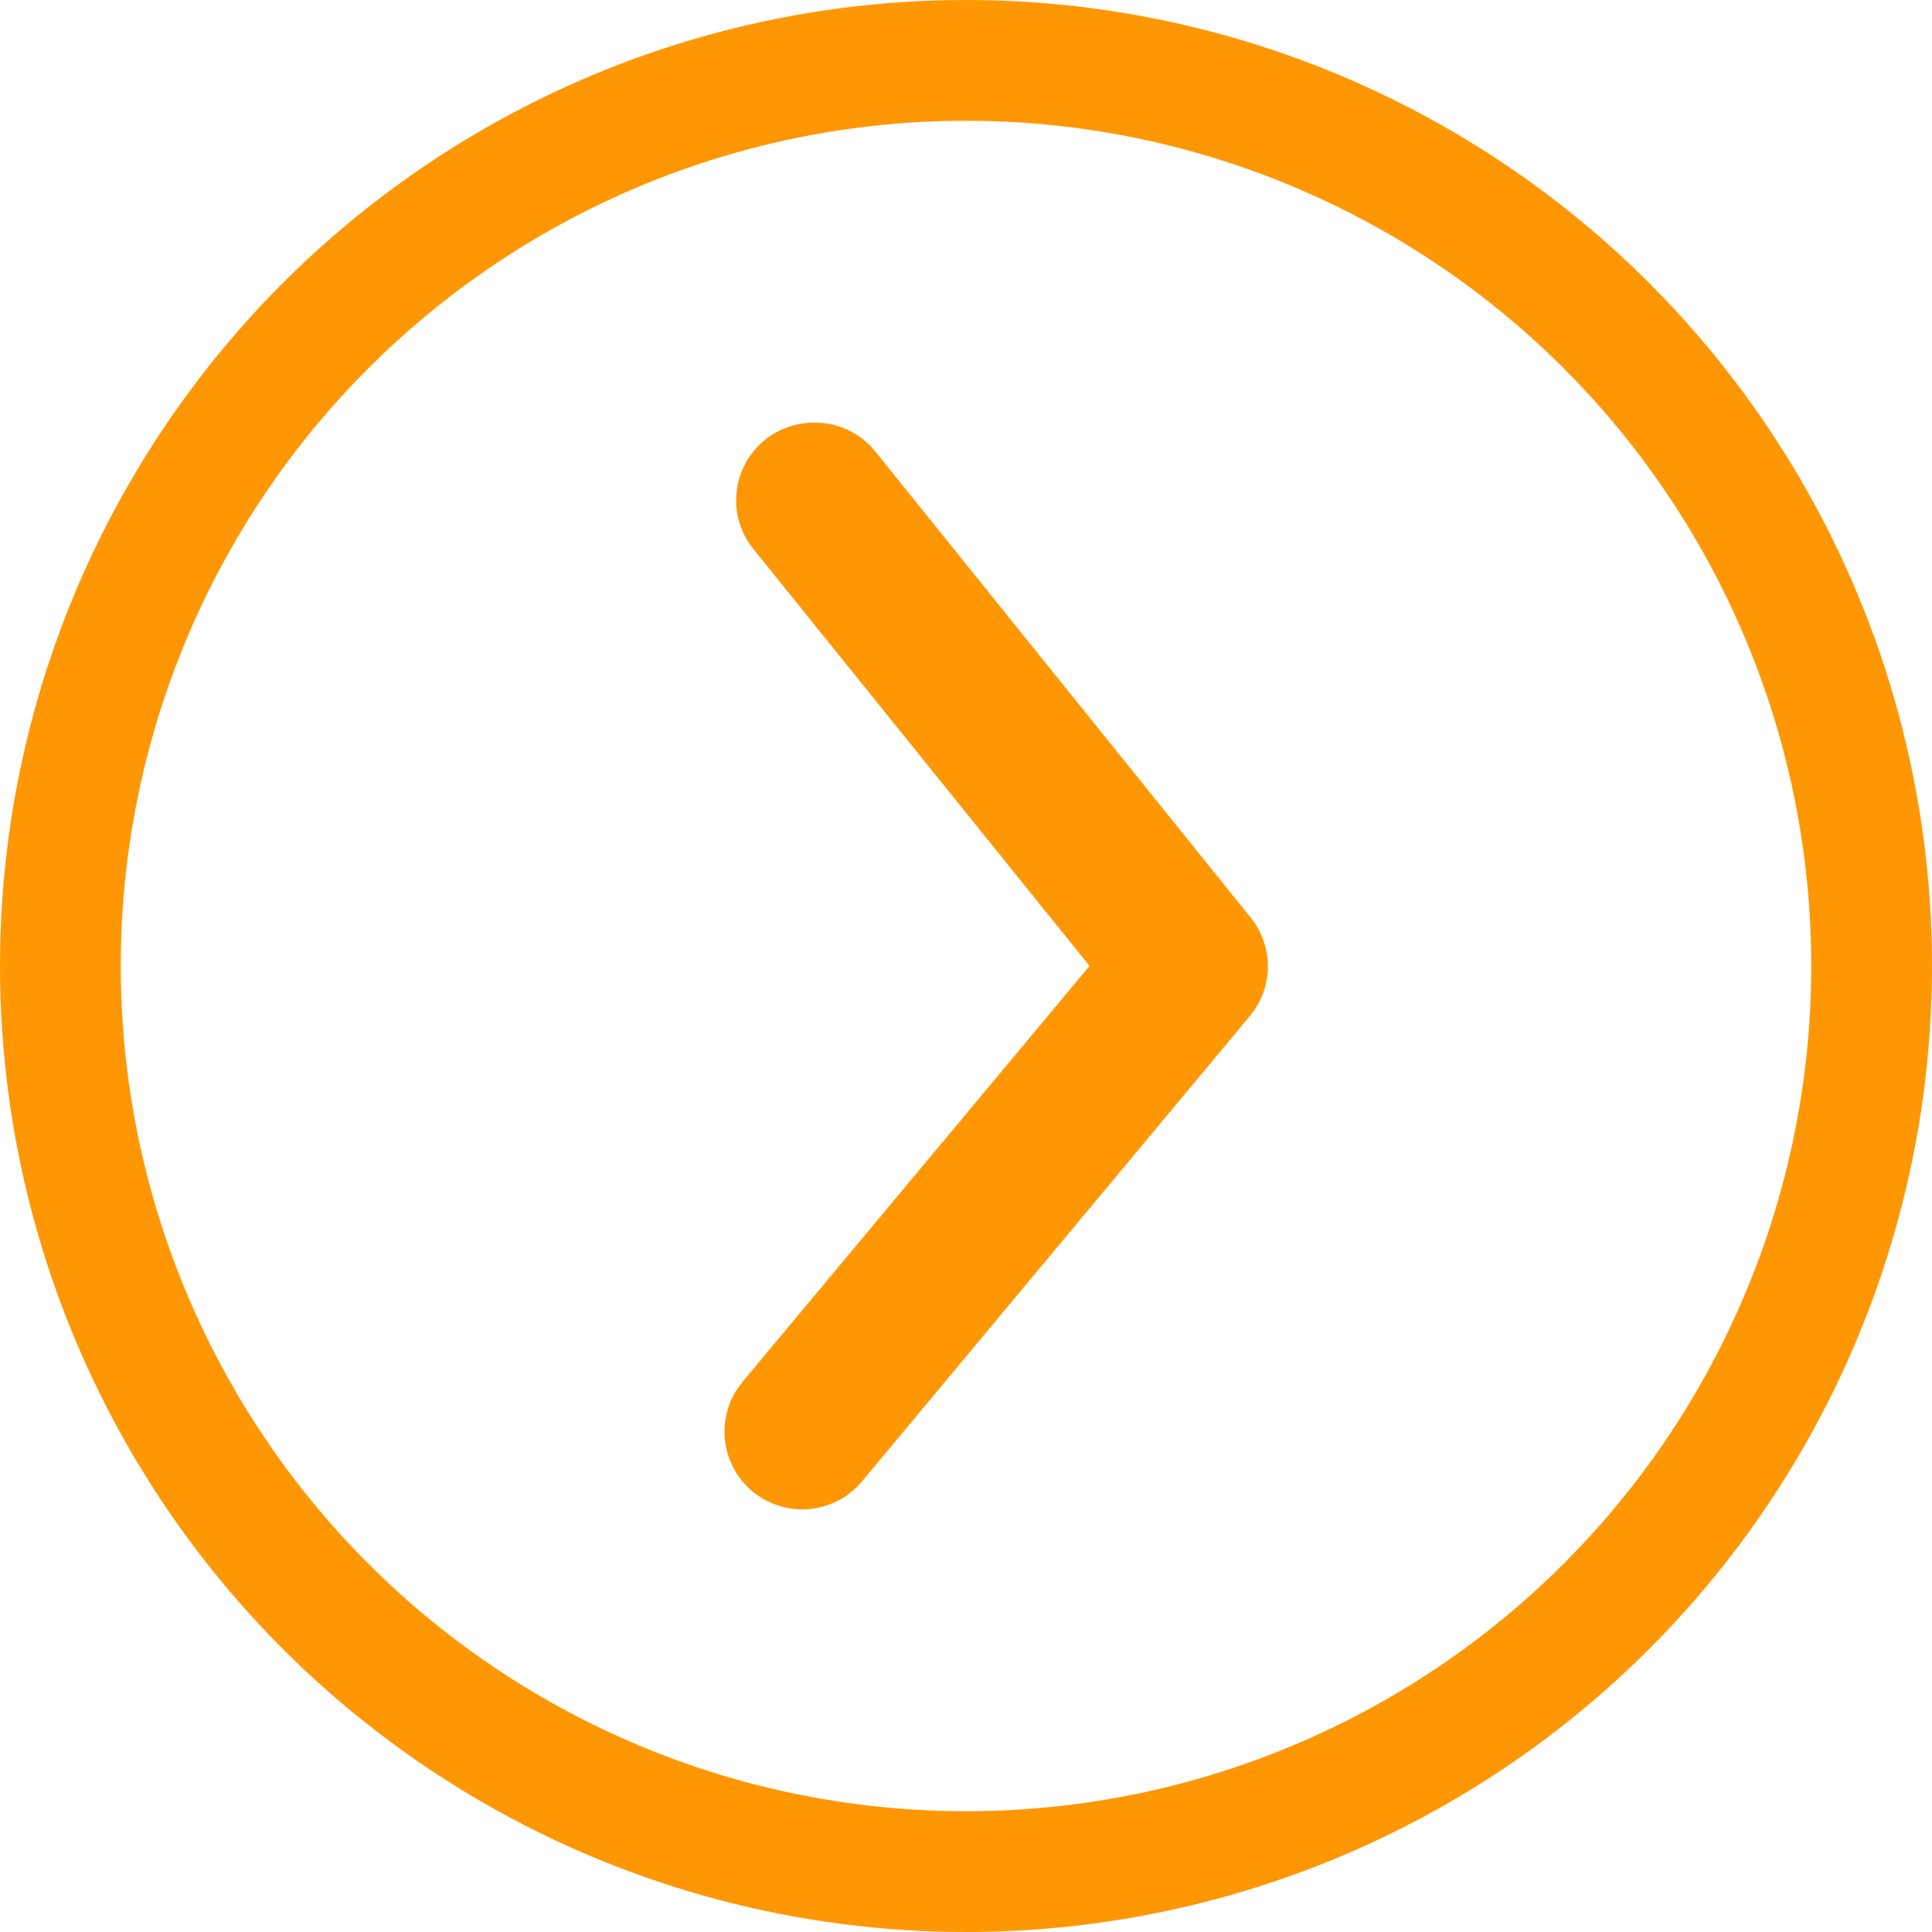 <svg width="32" height="32" viewBox="0 0 32 32" fill="none" xmlns="http://www.w3.org/2000/svg">
<g clip-path="url(#clip0_233_7602)">
<path d="M13.493 7C13.685 6.999 13.875 7.042 14.049 7.124C14.222 7.206 14.375 7.327 14.496 7.476L20.707 15.189C20.897 15.419 21 15.708 21 16.006C21 16.303 20.897 16.592 20.707 16.822L14.278 24.536C14.059 24.798 13.746 24.963 13.406 24.995C13.066 25.026 12.727 24.921 12.464 24.703C12.202 24.485 12.037 24.171 12.005 23.831C11.974 23.491 12.079 23.153 12.297 22.89L18.046 15.999L12.49 9.108C12.333 8.92 12.233 8.69 12.202 8.446C12.172 8.203 12.211 7.955 12.317 7.733C12.422 7.512 12.589 7.325 12.798 7.195C13.006 7.065 13.248 6.997 13.493 7Z" fill="#FF9704"/>
<circle cx="16" cy="16" r="15" stroke="#FF9704" stroke-width="2"/>
</g>
<defs>
<clipPath id="clip0_233_7602">
<rect width="32" height="32" fill="white" transform="translate(32 32) rotate(-180)"/>
</clipPath>
</defs>
</svg>
